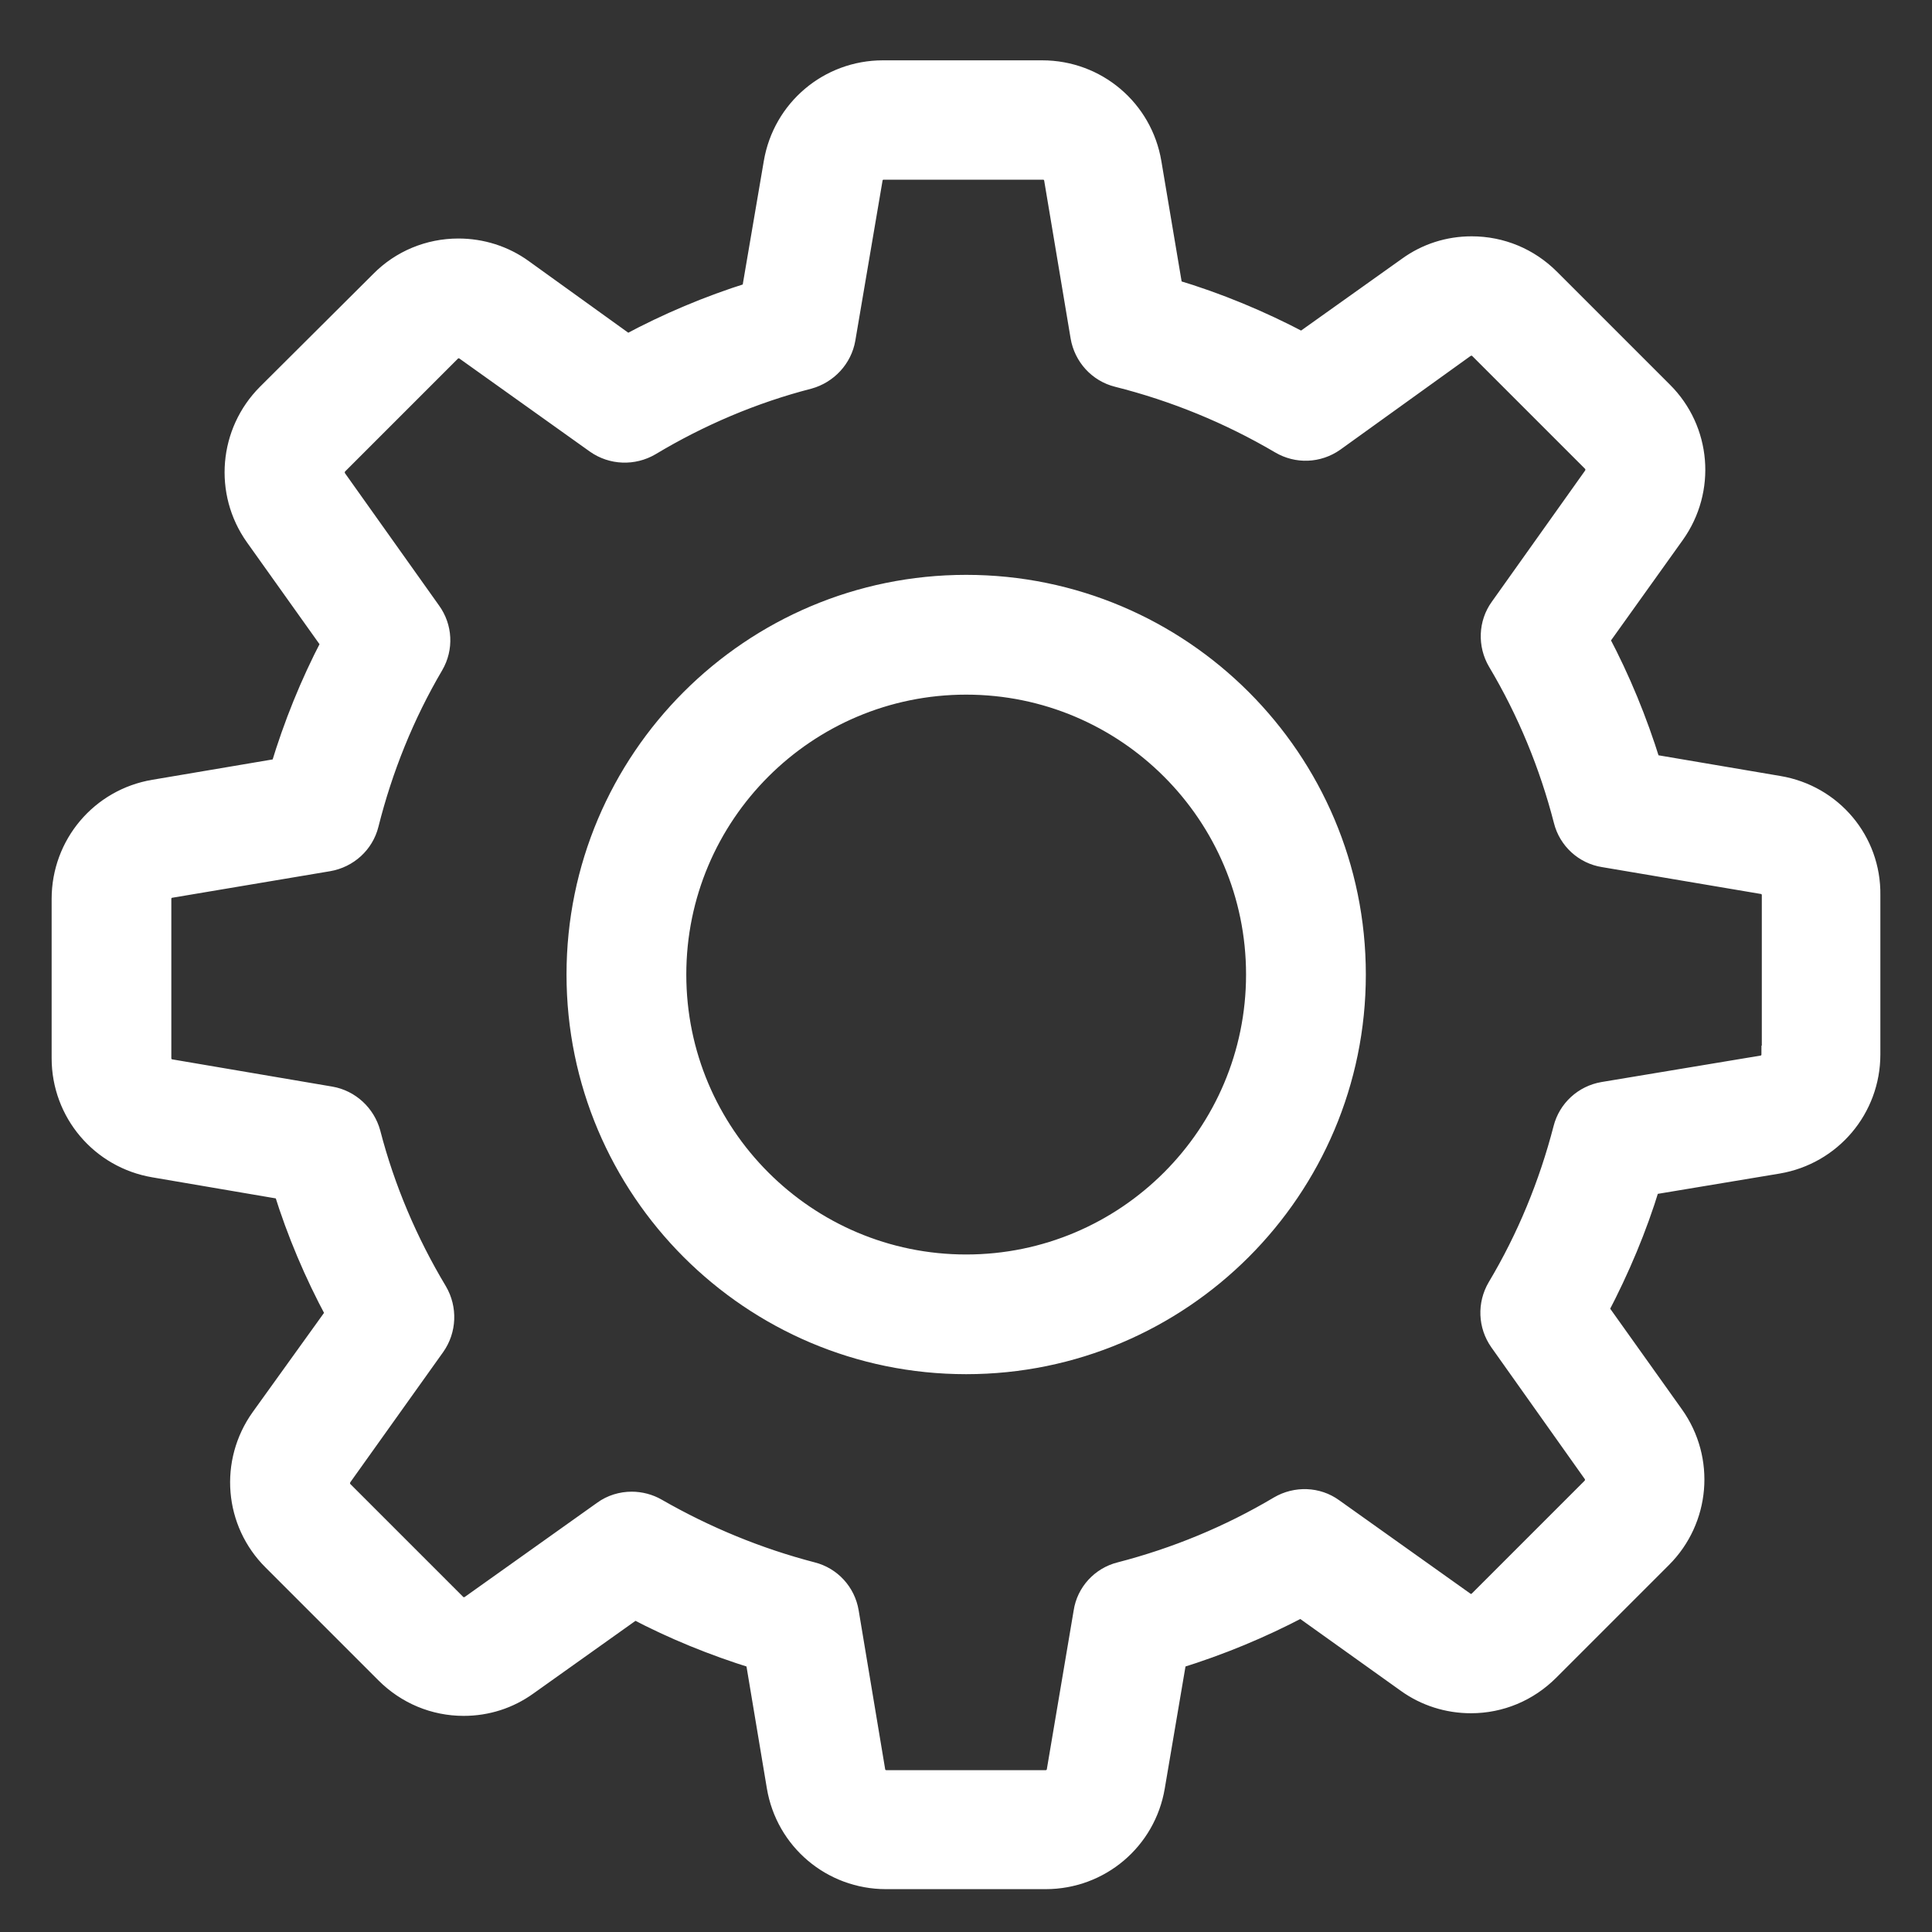 <svg width="22" height="22" viewBox="0 0 22 22" fill="none" xmlns="http://www.w3.org/2000/svg">
<rect x="0" y="0" width="22" height="22" fill="#333333" stroke="none"/>
<path d="M20.257 8.935L18.809 8.689C18.658 8.202 18.465 7.732 18.228 7.284L19.081 6.091C19.443 5.583 19.387 4.889 18.943 4.449L17.659 3.165C17.418 2.924 17.099 2.791 16.758 2.791C16.491 2.791 16.237 2.872 16.022 3.028L14.824 3.881C14.358 3.635 13.872 3.433 13.367 3.282L13.126 1.851C13.023 1.235 12.493 0.787 11.868 0.787H10.054C9.43 0.787 8.9 1.235 8.796 1.851L8.546 3.316C8.064 3.467 7.594 3.665 7.146 3.906L5.961 3.053C5.746 2.898 5.487 2.816 5.22 2.816C4.88 2.816 4.557 2.95 4.32 3.191L3.031 4.475C2.592 4.915 2.532 5.608 2.893 6.117L3.755 7.327C3.518 7.78 3.329 8.25 3.182 8.736L1.752 8.978C1.136 9.081 0.688 9.611 0.688 10.236V12.05C0.688 12.674 1.136 13.204 1.752 13.308L3.217 13.558C3.367 14.04 3.566 14.51 3.807 14.958L2.958 16.139C2.596 16.647 2.652 17.34 3.096 17.78L4.38 19.064C4.621 19.305 4.94 19.439 5.28 19.439C5.548 19.439 5.802 19.357 6.017 19.202L7.228 18.34C7.663 18.569 8.12 18.754 8.589 18.9L8.831 20.348C8.934 20.964 9.464 21.412 10.089 21.412H11.907C12.532 21.412 13.062 20.964 13.165 20.348L13.411 18.9C13.898 18.749 14.367 18.555 14.815 18.319L16.009 19.172C16.224 19.327 16.483 19.409 16.75 19.409C17.09 19.409 17.409 19.275 17.65 19.034L18.934 17.75C19.374 17.31 19.434 16.617 19.072 16.108L18.219 14.911C18.456 14.458 18.654 13.989 18.801 13.506L20.248 13.265C20.864 13.161 21.312 12.631 21.312 12.007V10.193C21.321 9.568 20.873 9.038 20.257 8.935ZM20.158 12.007C20.158 12.063 20.119 12.11 20.063 12.119L18.253 12.42C18.025 12.459 17.844 12.627 17.788 12.847C17.624 13.48 17.375 14.088 17.038 14.652C16.922 14.85 16.931 15.096 17.064 15.285L18.128 16.785C18.159 16.828 18.154 16.892 18.116 16.931L16.832 18.215C16.802 18.245 16.771 18.25 16.75 18.25C16.724 18.25 16.702 18.241 16.685 18.228L15.19 17.164C15.005 17.03 14.755 17.022 14.557 17.138C13.992 17.474 13.385 17.724 12.751 17.888C12.527 17.944 12.359 18.129 12.325 18.353L12.019 20.163C12.01 20.219 11.963 20.257 11.907 20.257H10.093C10.037 20.257 9.99 20.219 9.981 20.163L9.679 18.353C9.641 18.125 9.473 17.944 9.253 17.888C8.637 17.728 8.042 17.483 7.486 17.164C7.396 17.112 7.293 17.086 7.193 17.086C7.077 17.086 6.956 17.121 6.857 17.194L5.349 18.267C5.328 18.28 5.306 18.288 5.285 18.288C5.267 18.288 5.233 18.284 5.203 18.254L3.919 16.97C3.88 16.931 3.876 16.871 3.906 16.823L4.966 15.337C5.099 15.148 5.108 14.898 4.992 14.699C4.656 14.139 4.397 13.532 4.233 12.898C4.173 12.679 3.992 12.511 3.768 12.472L1.946 12.162C1.89 12.153 1.851 12.106 1.851 12.05V10.236C1.851 10.18 1.89 10.132 1.946 10.124L3.742 9.822C3.971 9.783 4.156 9.615 4.212 9.391C4.371 8.758 4.617 8.146 4.949 7.582C5.065 7.383 5.052 7.138 4.918 6.953L3.846 5.445C3.816 5.402 3.82 5.337 3.859 5.298L5.143 4.014C5.173 3.984 5.203 3.98 5.224 3.98C5.25 3.98 5.272 3.988 5.289 4.001L6.775 5.061C6.965 5.195 7.215 5.203 7.413 5.087C7.973 4.751 8.581 4.492 9.214 4.329C9.434 4.268 9.602 4.087 9.641 3.863L9.951 2.041C9.959 1.985 10.007 1.946 10.063 1.946H11.877C11.933 1.946 11.98 1.985 11.989 2.041L12.29 3.838C12.329 4.066 12.497 4.251 12.721 4.307C13.372 4.471 13.992 4.725 14.57 5.065C14.768 5.182 15.013 5.173 15.203 5.04L16.689 3.971C16.711 3.958 16.733 3.95 16.754 3.95C16.771 3.95 16.806 3.954 16.836 3.984L18.12 5.268C18.159 5.307 18.163 5.367 18.133 5.414L17.069 6.91C16.935 7.095 16.926 7.345 17.043 7.543C17.379 8.107 17.629 8.715 17.792 9.348C17.848 9.572 18.034 9.74 18.258 9.775L20.067 10.081C20.123 10.089 20.162 10.137 20.162 10.193V12.007H20.158Z" fill="white" stroke="white" stroke-width="0.2"/>
<path d="M11.002 6.646C8.546 6.646 6.551 8.641 6.551 11.097C6.551 13.553 8.546 15.548 11.002 15.548C13.458 15.548 15.453 13.553 15.453 11.097C15.453 8.641 13.458 6.646 11.002 6.646ZM11.002 14.385C9.188 14.385 7.715 12.911 7.715 11.097C7.715 9.283 9.188 7.81 11.002 7.81C12.816 7.81 14.289 9.283 14.289 11.097C14.289 12.911 12.816 14.385 11.002 14.385Z" fill="white" stroke="white" stroke-width="0.2"/>
</svg>
